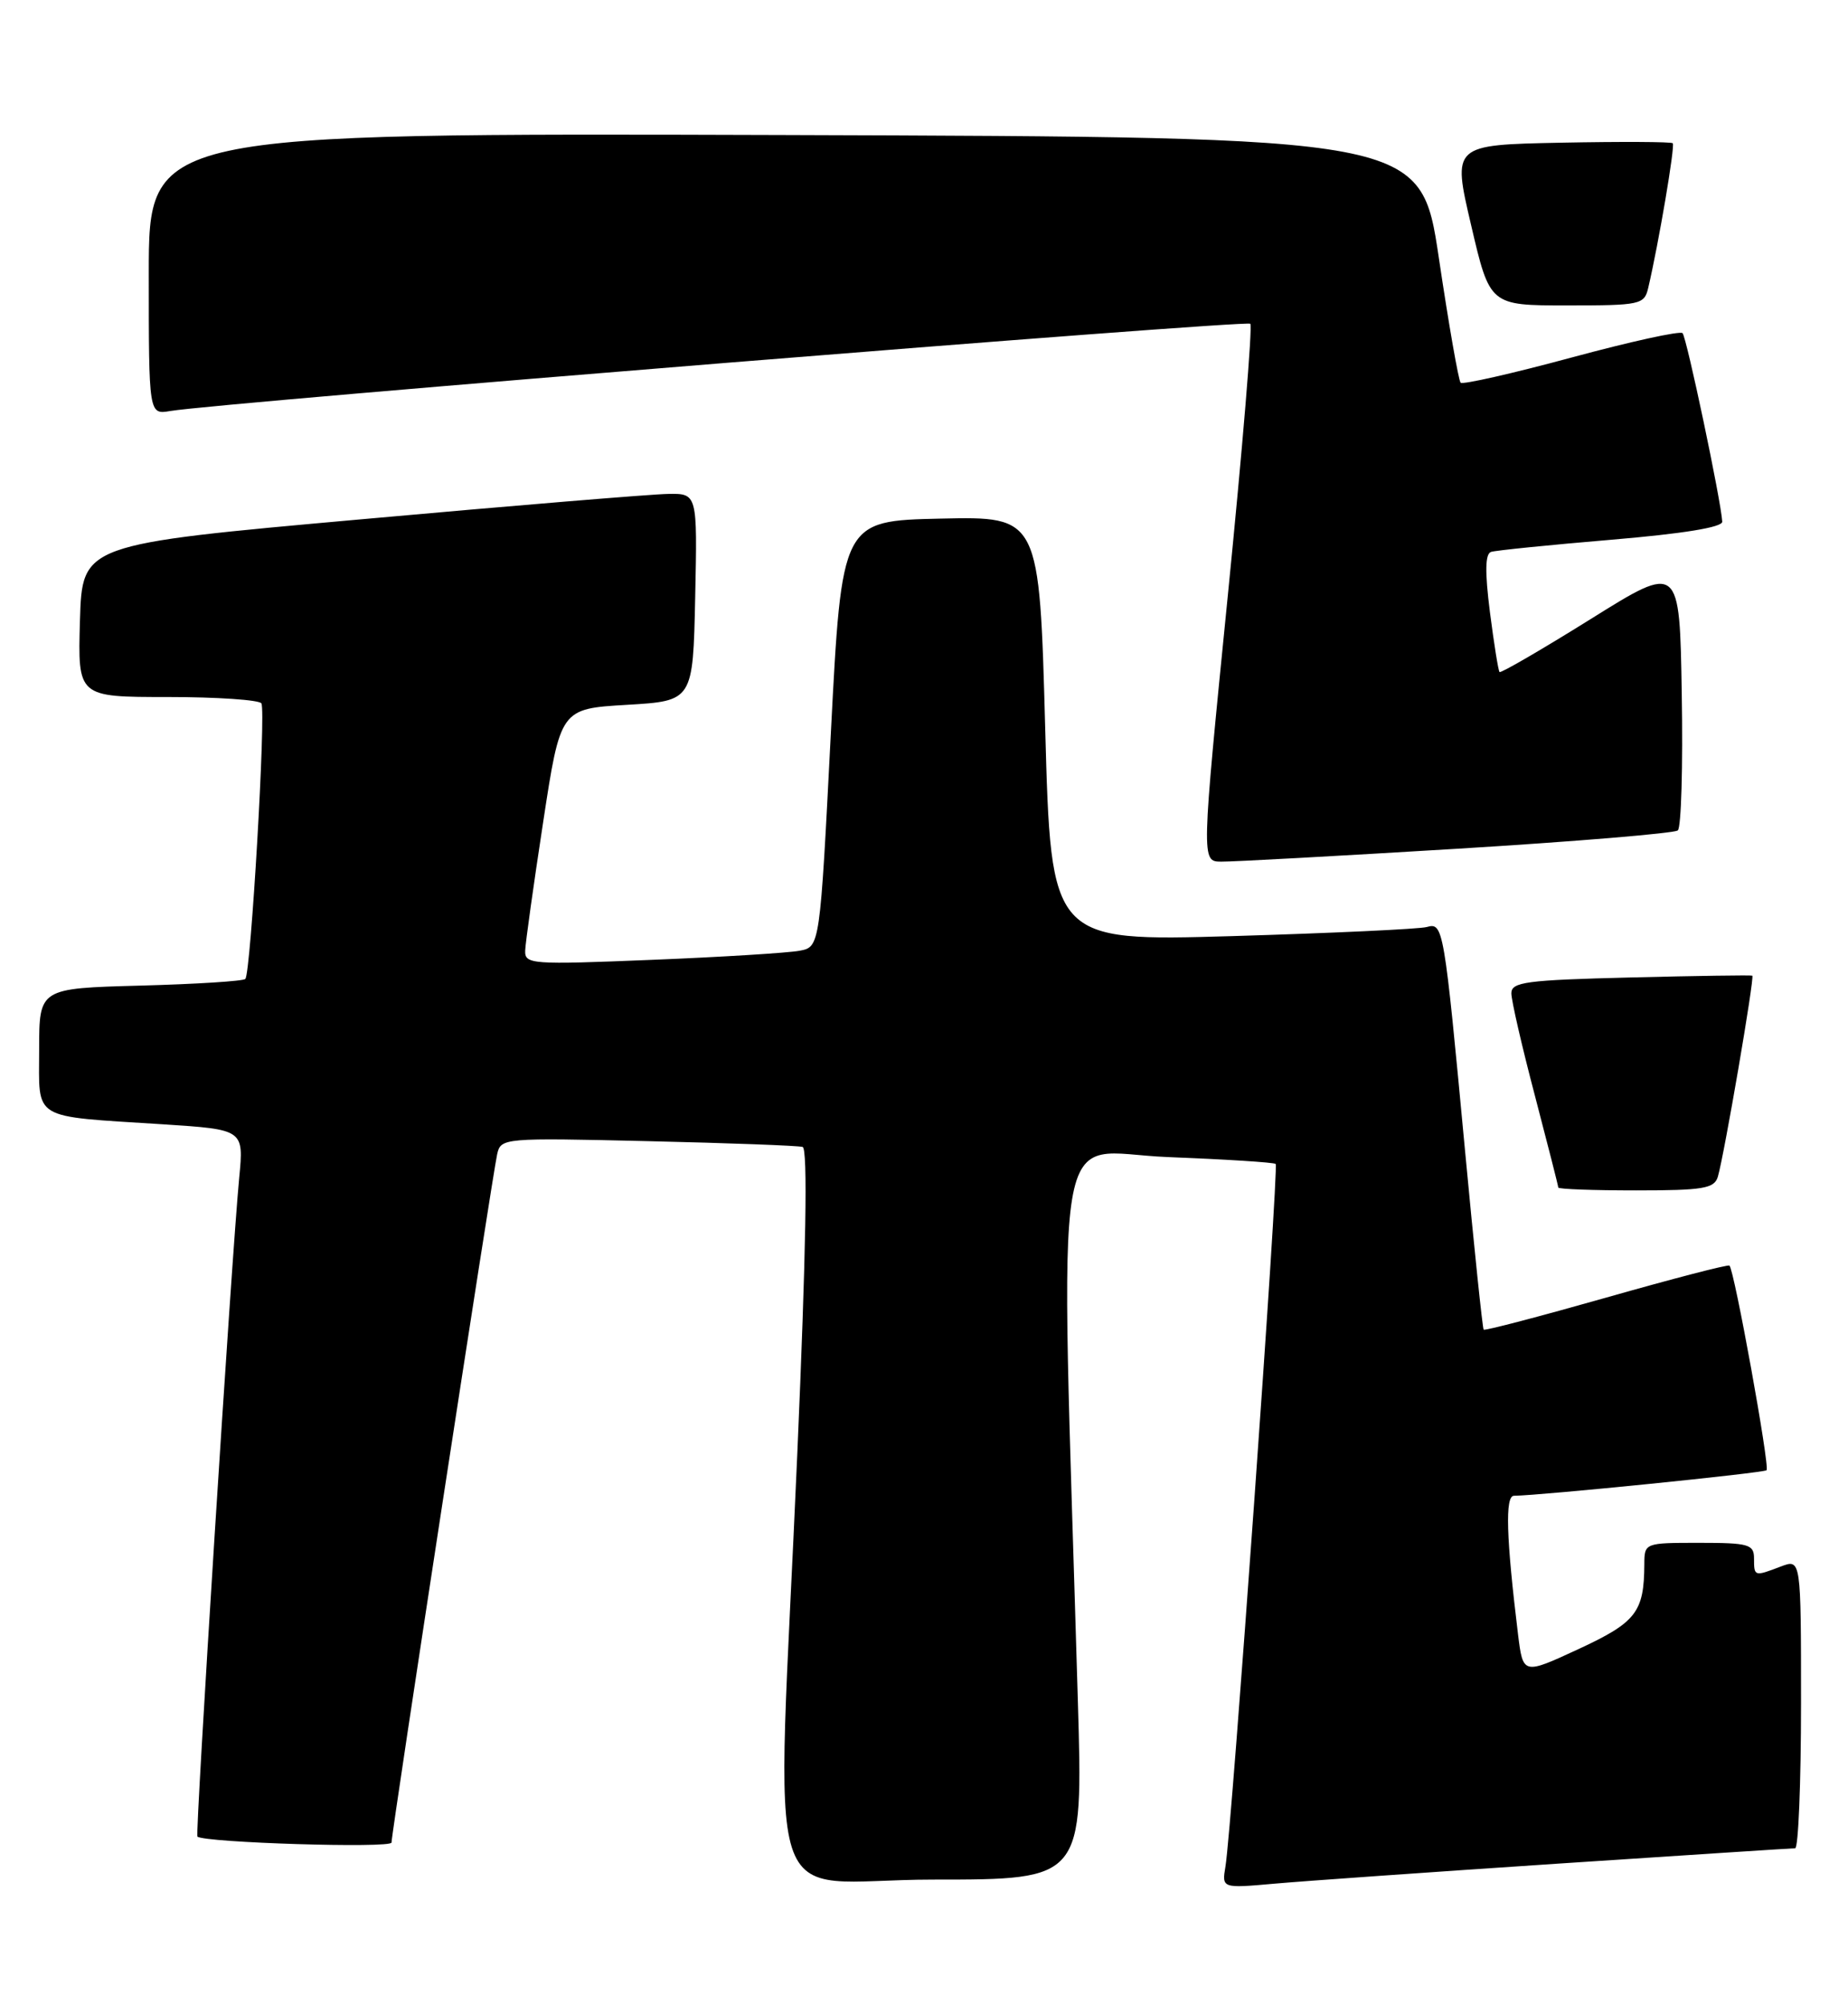 <?xml version="1.0" encoding="UTF-8" standalone="no"?>
<!DOCTYPE svg PUBLIC "-//W3C//DTD SVG 1.1//EN" "http://www.w3.org/Graphics/SVG/1.1/DTD/svg11.dtd" >
<svg xmlns="http://www.w3.org/2000/svg" xmlns:xlink="http://www.w3.org/1999/xlink" version="1.1" viewBox="0 0 236 256">
 <g >
 <path fill="currentColor"
d=" M 199.00 237.96 C 215.22 236.89 228.84 236.00 229.25 236.00 C 229.66 236.00 230.00 227.69 230.00 217.52 C 230.00 199.05 230.00 199.05 227.43 200.02 C 224.03 201.32 224.00 201.31 224.00 199.00 C 224.00 197.19 223.33 197.00 217.00 197.00 C 210.03 197.00 210.00 197.01 209.99 199.75 C 209.96 205.85 208.95 207.15 201.60 210.56 C 194.50 213.85 194.50 213.85 193.86 208.68 C 192.35 196.32 192.19 191.00 193.34 190.99 C 196.81 190.95 225.25 188.08 225.60 187.73 C 226.04 187.30 221.47 162.09 220.86 161.60 C 220.66 161.44 213.58 163.28 205.11 165.69 C 196.65 168.09 189.61 169.94 189.47 169.78 C 189.33 169.63 188.26 159.38 187.10 147.00 C 184.40 118.21 184.32 117.78 182.20 118.37 C 181.26 118.63 170.09 119.15 157.36 119.53 C 134.22 120.20 134.22 120.20 133.48 93.07 C 132.74 65.94 132.74 65.94 120.12 66.22 C 107.50 66.50 107.50 66.50 106.10 93.70 C 104.71 120.91 104.71 120.91 102.10 121.40 C 100.67 121.67 92.19 122.20 83.25 122.56 C 67.81 123.19 67.00 123.14 67.07 121.36 C 67.11 120.34 68.14 112.97 69.36 105.00 C 71.57 90.50 71.57 90.50 80.04 90.00 C 88.50 89.50 88.50 89.50 88.78 76.25 C 89.06 63.00 89.06 63.00 85.28 63.07 C 83.20 63.10 65.53 64.56 46.00 66.32 C 10.50 69.50 10.50 69.50 10.21 79.25 C 9.93 89.00 9.93 89.00 21.40 89.00 C 27.72 89.00 33.11 89.37 33.38 89.81 C 33.99 90.79 32.03 124.28 31.33 125.00 C 31.06 125.28 25.02 125.66 17.92 125.85 C 5.00 126.20 5.00 126.20 5.00 134.02 C 5.00 143.17 3.83 142.47 20.82 143.56 C 31.14 144.23 31.14 144.23 30.55 150.36 C 29.58 160.45 24.91 234.24 25.21 234.51 C 26.13 235.29 50.00 236.03 50.00 235.27 C 50.00 234.00 62.90 149.96 63.49 147.38 C 63.96 145.30 64.27 145.28 82.74 145.71 C 93.06 145.95 101.95 146.28 102.50 146.45 C 103.17 146.65 102.94 159.90 101.82 185.62 C 99.15 247.21 96.86 240.00 119.16 240.00 C 138.32 240.00 138.32 240.00 137.65 217.25 C 135.38 139.59 134.13 147.16 149.09 147.74 C 156.47 148.03 162.68 148.42 162.91 148.62 C 163.34 149.00 157.30 233.54 156.50 238.31 C 156.03 241.12 156.03 241.12 162.76 240.52 C 166.47 240.19 182.78 239.04 199.00 237.96 Z  M 219.38 150.25 C 220.20 147.45 224.09 124.75 223.78 124.58 C 223.63 124.50 216.64 124.60 208.25 124.81 C 194.86 125.14 193.00 125.39 193.01 126.84 C 193.01 127.75 194.36 133.62 196.01 139.88 C 197.65 146.15 199.00 151.43 199.00 151.63 C 199.00 151.84 203.47 152.00 208.93 152.00 C 217.53 152.00 218.93 151.76 219.38 150.25 Z  M 186.00 108.38 C 201.12 107.46 213.85 106.40 214.27 106.03 C 214.70 105.65 214.93 97.84 214.77 88.65 C 214.50 71.95 214.50 71.95 203.15 79.04 C 196.90 82.94 191.66 85.98 191.50 85.81 C 191.34 85.64 190.79 82.19 190.27 78.15 C 189.62 73.00 189.66 70.71 190.42 70.47 C 191.01 70.28 197.91 69.58 205.75 68.92 C 214.90 68.15 219.98 67.33 219.94 66.61 C 219.80 63.99 215.39 43.06 214.87 42.54 C 214.56 42.22 208.16 43.63 200.66 45.66 C 193.15 47.69 186.80 49.13 186.53 48.87 C 186.27 48.60 185.01 41.43 183.75 32.94 C 181.44 17.50 181.44 17.50 100.22 17.24 C 19.00 16.99 19.00 16.99 19.00 34.97 C 19.00 52.95 19.00 52.95 21.75 52.48 C 27.80 51.44 159.16 40.83 159.67 41.34 C 159.97 41.64 158.68 57.21 156.81 75.94 C 153.41 110.00 153.41 110.00 155.95 110.02 C 157.35 110.04 170.88 109.30 186.00 108.38 Z  M 210.49 36.75 C 211.83 31.03 213.94 18.60 213.62 18.29 C 213.43 18.10 207.02 18.07 199.37 18.22 C 185.47 18.50 185.47 18.50 187.87 28.75 C 190.26 39.00 190.26 39.00 200.11 39.00 C 209.50 39.00 209.99 38.90 210.49 36.75 Z "/>
</g>
</svg>